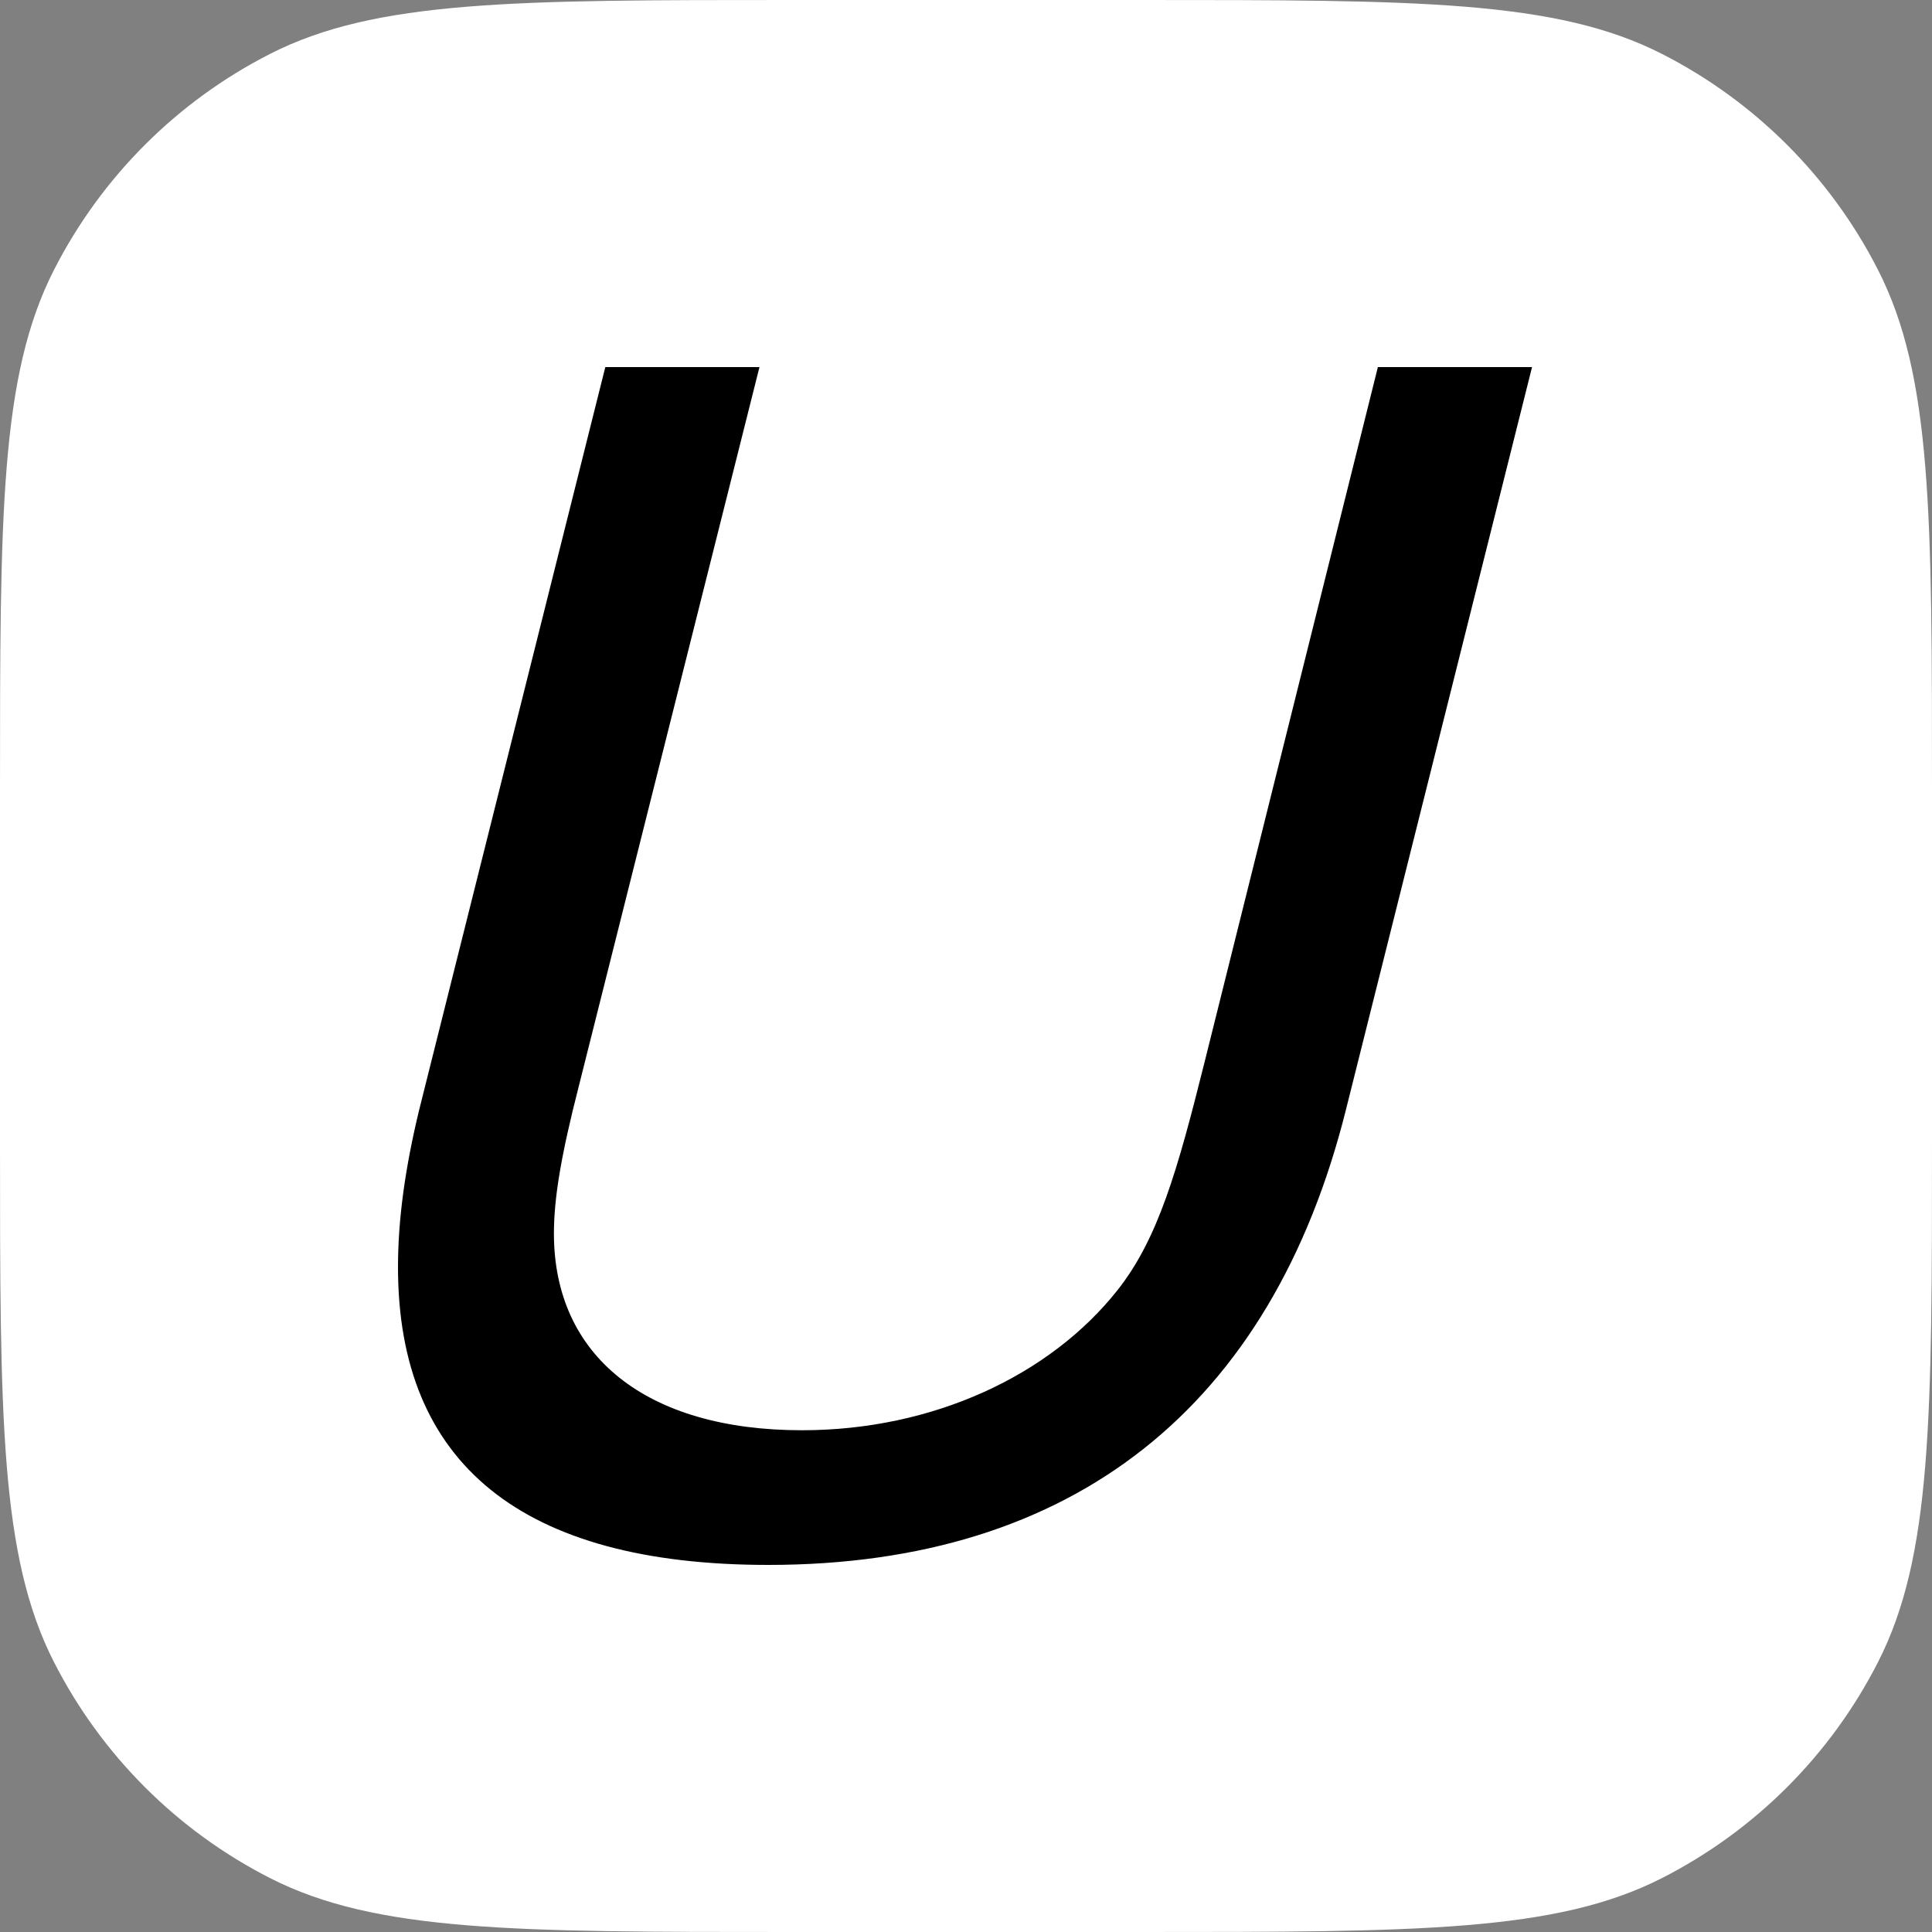 <svg width="500" height="500" viewBox="0 0 500 500" fill="none" xmlns="http://www.w3.org/2000/svg">
<rect x="0" y="0" width="500" height="500" fill="#808080" stroke="none"/>
<path d="M0 204.8C0 133.113 0 97.27 13.951 69.889C26.223 45.804 45.804 26.223 69.889 13.951C97.27 0 133.113 0 204.8 0H295.2C366.887 0 402.73 0 430.111 13.951C454.196 26.223 473.777 45.804 486.049 69.889C500 97.27 500 133.113 500 204.8V295.2C500 366.887 500 402.73 486.049 430.111C473.777 454.196 454.196 473.777 430.111 486.049C402.73 500 366.887 500 295.2 500H204.8C133.113 500 97.27 500 69.889 486.049C45.804 473.777 26.223 454.196 13.951 430.111C0 402.73 0 366.887 0 295.2V204.8Z" fill="white"/>
<path d="M396.491 95H356.595L311.654 275.222C304.775 302.737 299.731 320.621 289.183 333.92C271.757 355.932 241.491 370.148 207.556 370.148C167.201 370.148 143.355 350.888 143.355 319.246C143.355 310.074 145.189 299.068 149.775 281.183L196.55 95H156.654L108.503 287.145C104.834 302.278 103 315.577 103 327.959C103 378.861 135.101 405 198.843 405C277.719 405 329.08 364.186 348.34 287.145L396.491 95Z" fill="black"/>
</svg>
